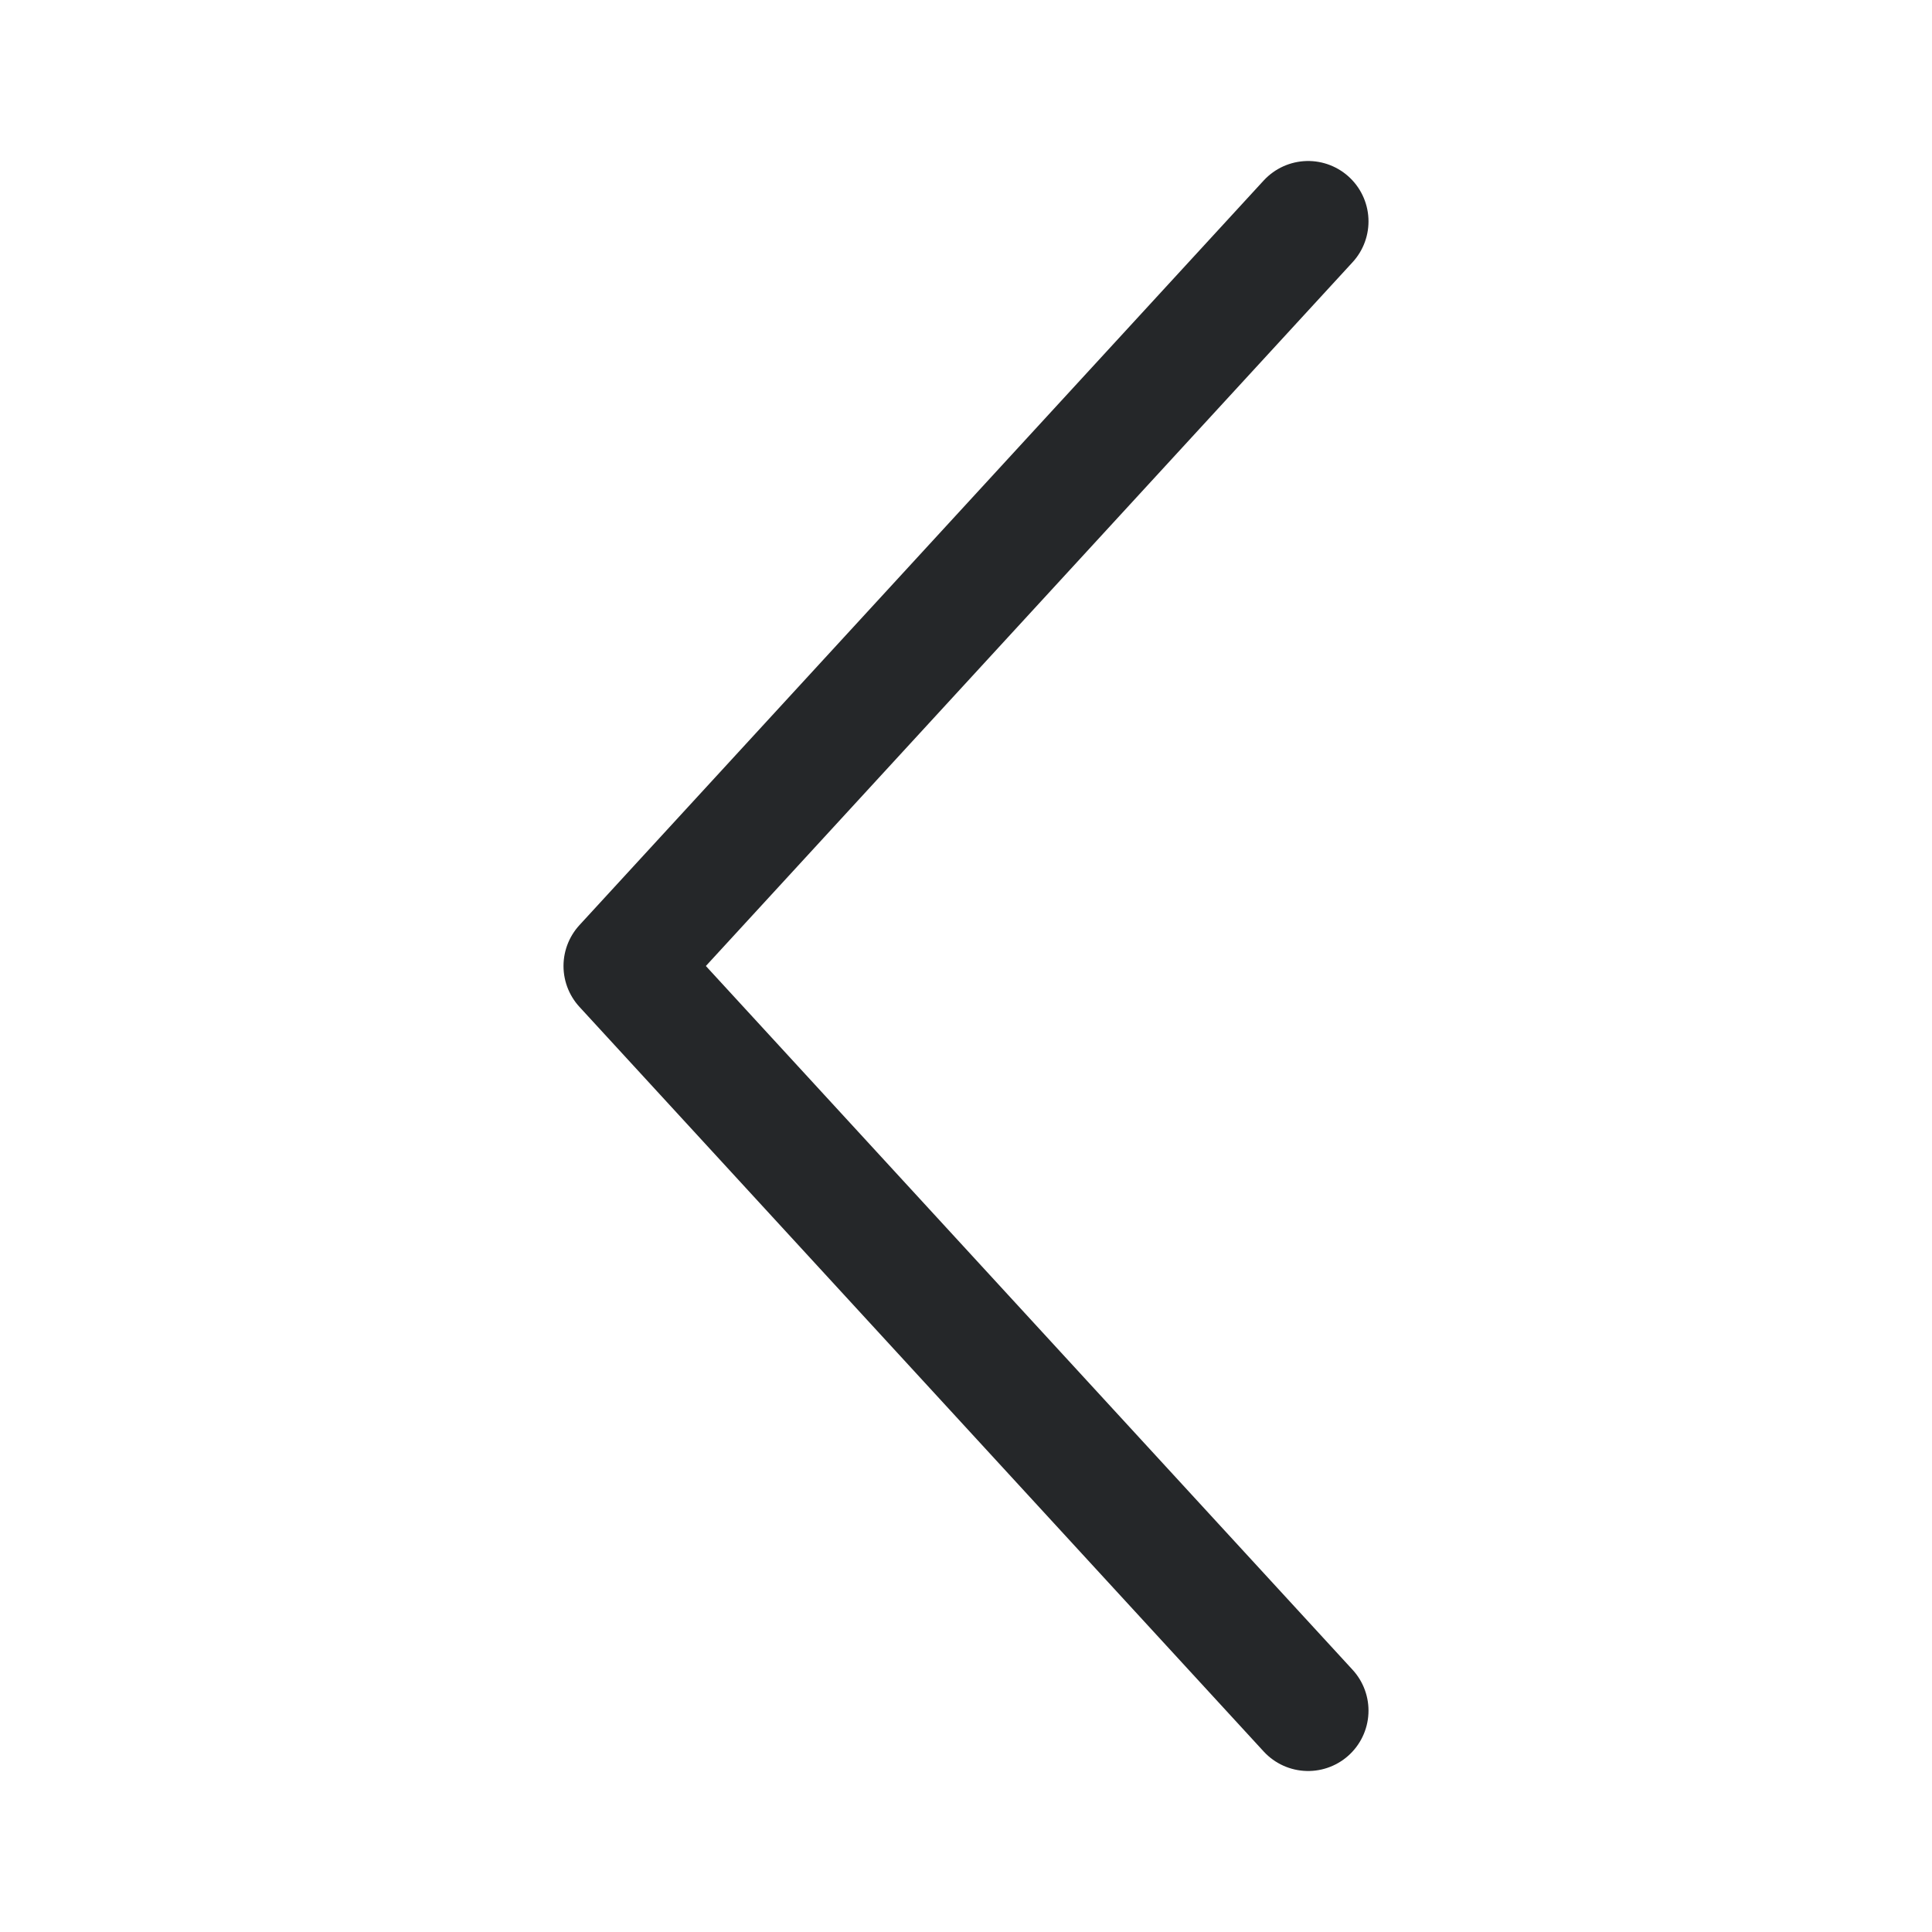 <svg width="24" height="24" viewBox="0 0 24 24" fill="none" xmlns="http://www.w3.org/2000/svg">
<path d="M16.25 21.25L7.75 12L16.25 2.75" stroke="#252729" stroke-width="1.5" stroke-linecap="round" stroke-linejoin="round"/>
</svg>
